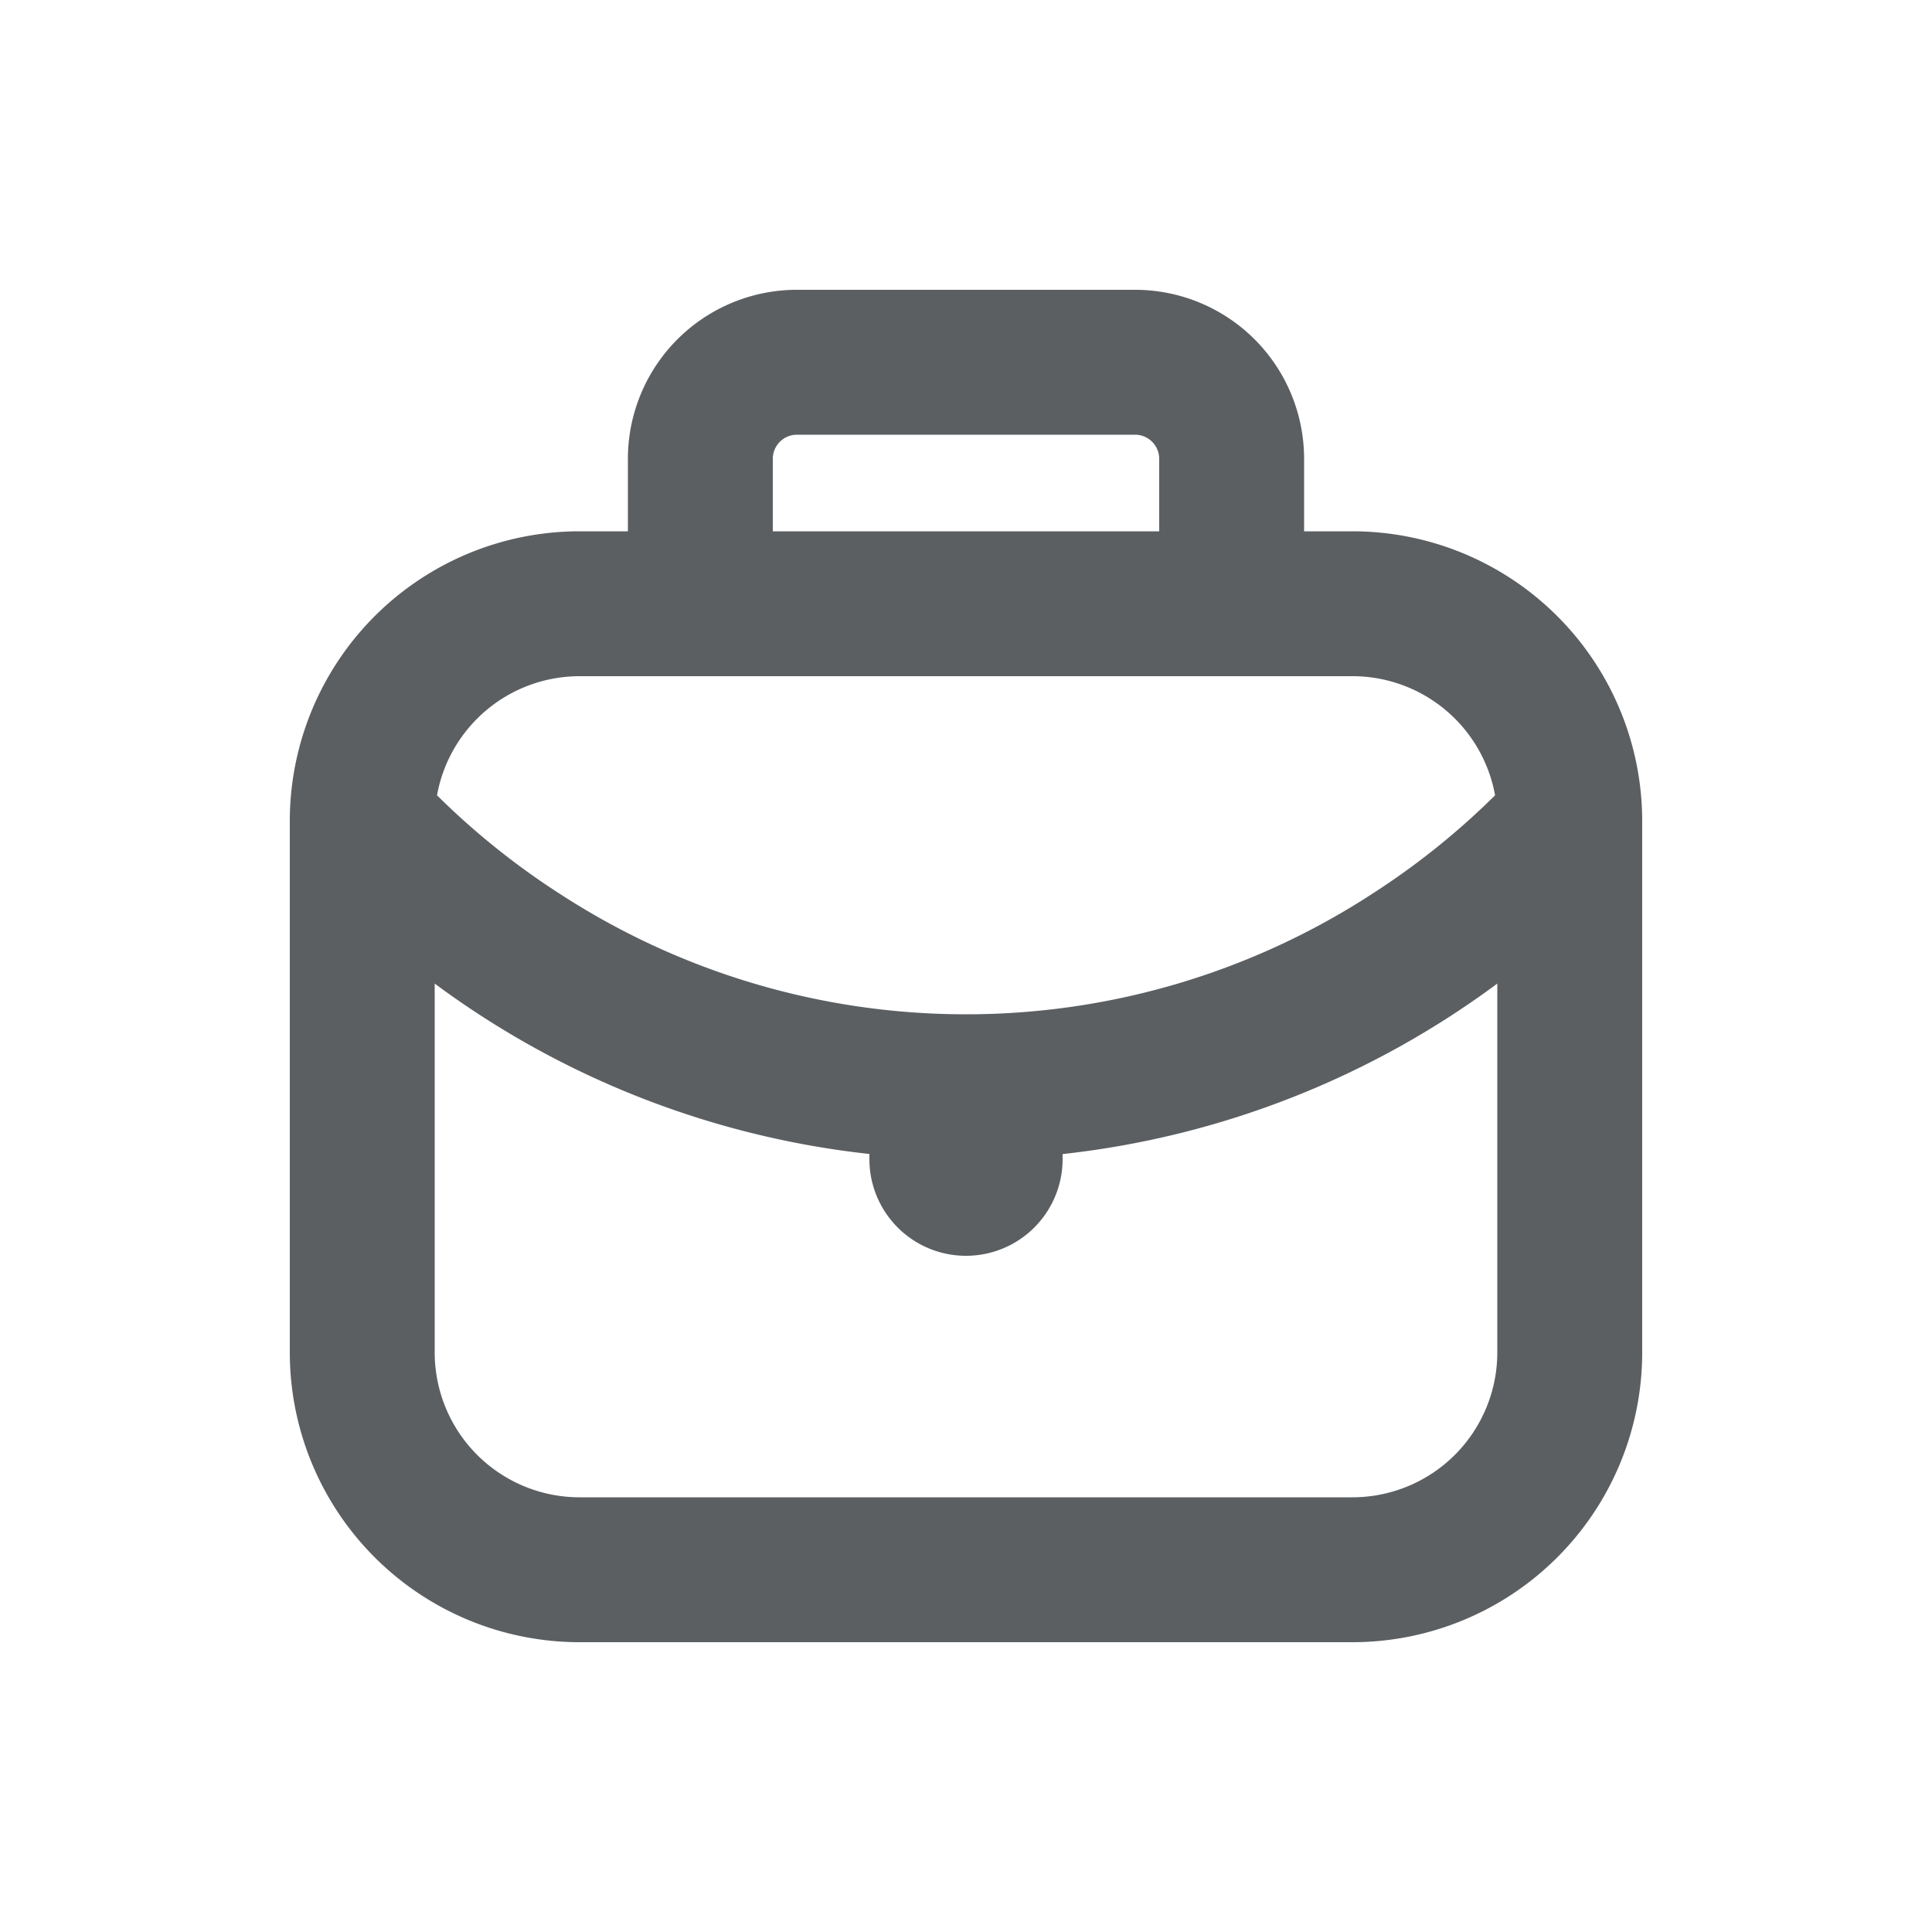 <svg viewBox="0 0 20 20" xmlns="http://www.w3.org/2000/svg"><path fill-rule="evenodd" d="M6.5 4.75v.75h-.5a3 3 0 0 0-3 3.018v5.482a3 3 0 0 0 3 3h8a3 3 0 0 0 3-3v-5.5a3 3 0 0 0-3-3h-.5v-.75a1.75 1.75 0 0 0-1.75-1.75h-3.5a1.75 1.75 0 0 0-1.75 1.75Zm1.75-.25a.25.25 0 0 0-.25.25v.75h4v-.75a.25.25 0 0 0-.25-.25h-3.5Zm5.75 2.5h-8a1.5 1.5 0 0 0-1.476 1.233 7.785 7.785 0 0 0 1.259 1.012 7.707 7.707 0 0 0 4.21 1.255h.013a7.707 7.707 0 0 0 4.211-1.255 7.782 7.782 0 0 0 1.26-1.012 1.5 1.5 0 0 0-1.477-1.233Zm-5 4.947v.053a1 1 0 1 0 2 0v-.053a9.241 9.241 0 0 0 4.5-1.765v3.818a1.5 1.5 0 0 1-1.5 1.5h-8a1.5 1.5 0 0 1-1.5-1.5v-3.818a9.24 9.24 0 0 0 4.5 1.764Z" fill="#5C5F62"/></svg>